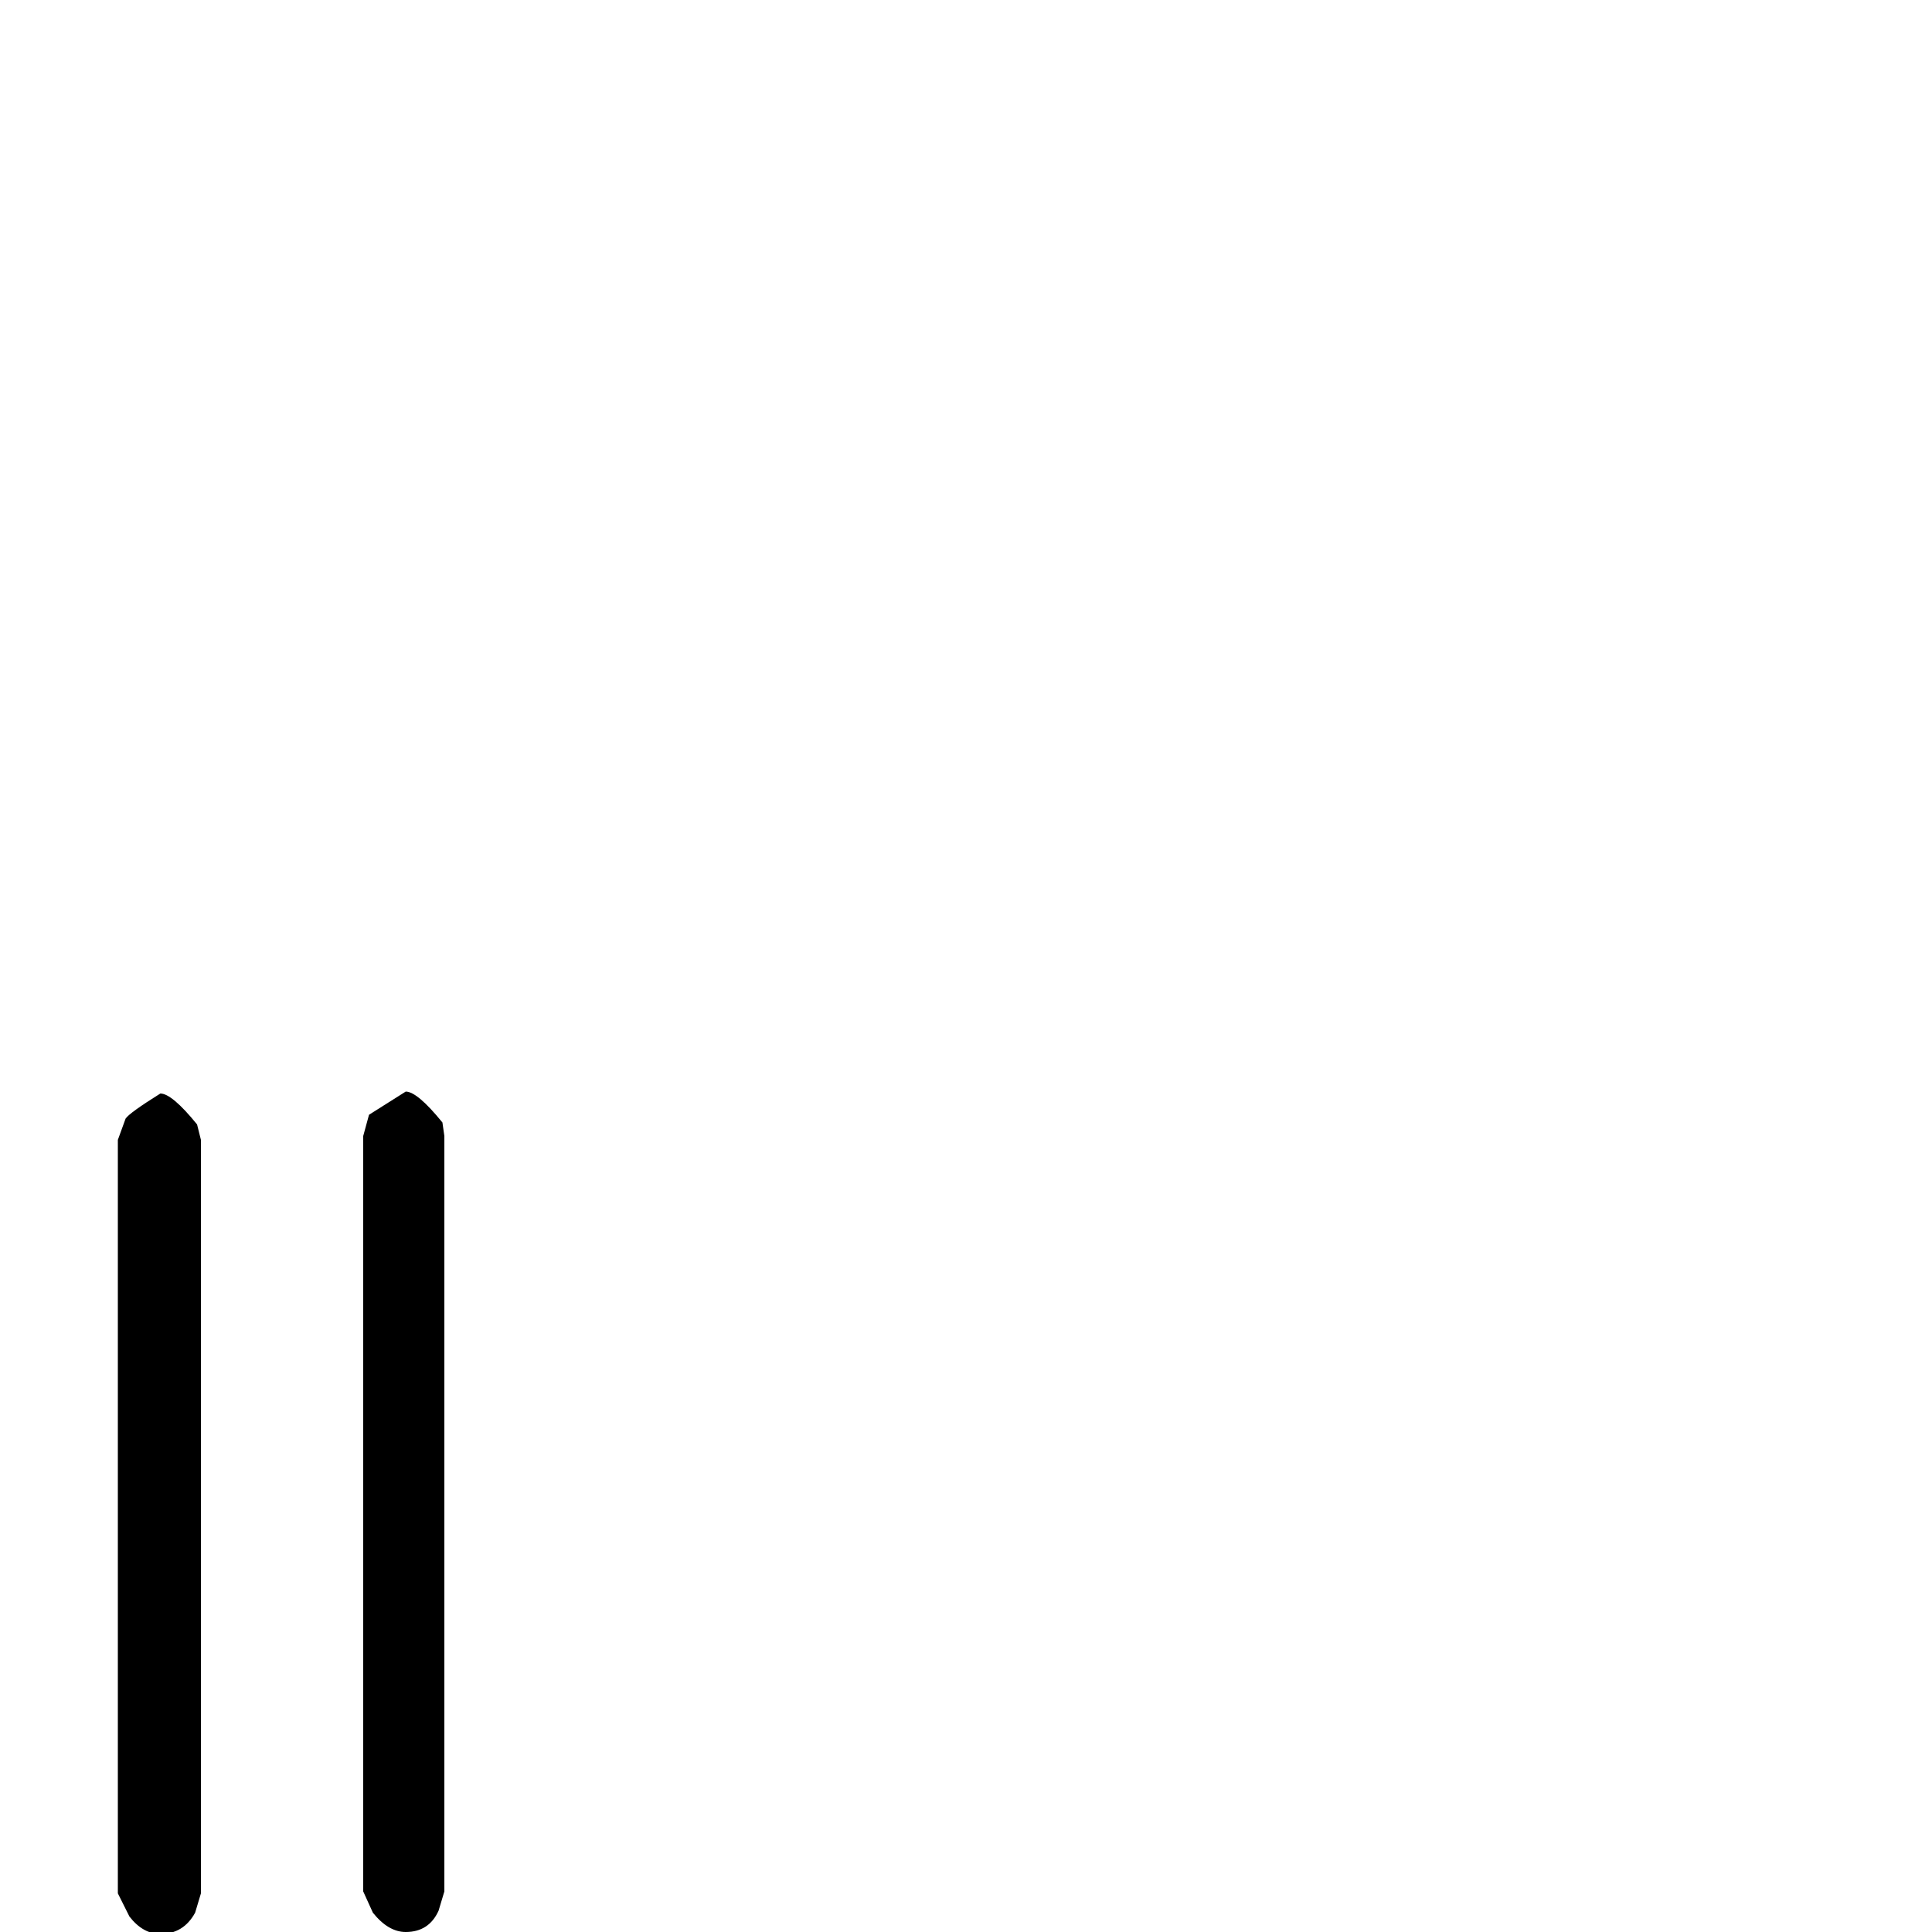 <?xml version="1.0" standalone="no"?>
<!DOCTYPE svg PUBLIC "-//W3C//DTD SVG 1.1//EN" "http://www.w3.org/Graphics/SVG/1.1/DTD/svg11.dtd" >
<svg viewBox="0 -200 1000 1000">
  <g transform="matrix(1 0 0 -1 0 800)">
   <path fill="currentColor"
d="M230 21l-3 -10q-5 -11 -17 -11q-9 0 -17 10l-5 11v391l3 11l19 12q6 0 19 -16l1 -7v-391zM104 20l-3 -10q-6 -11 -18 -11q-9 0 -16 9l-6 12v390l4 11q2 3 18 13q6 0 19 -16l2 -8v-390z" />
  </g>

</svg>
